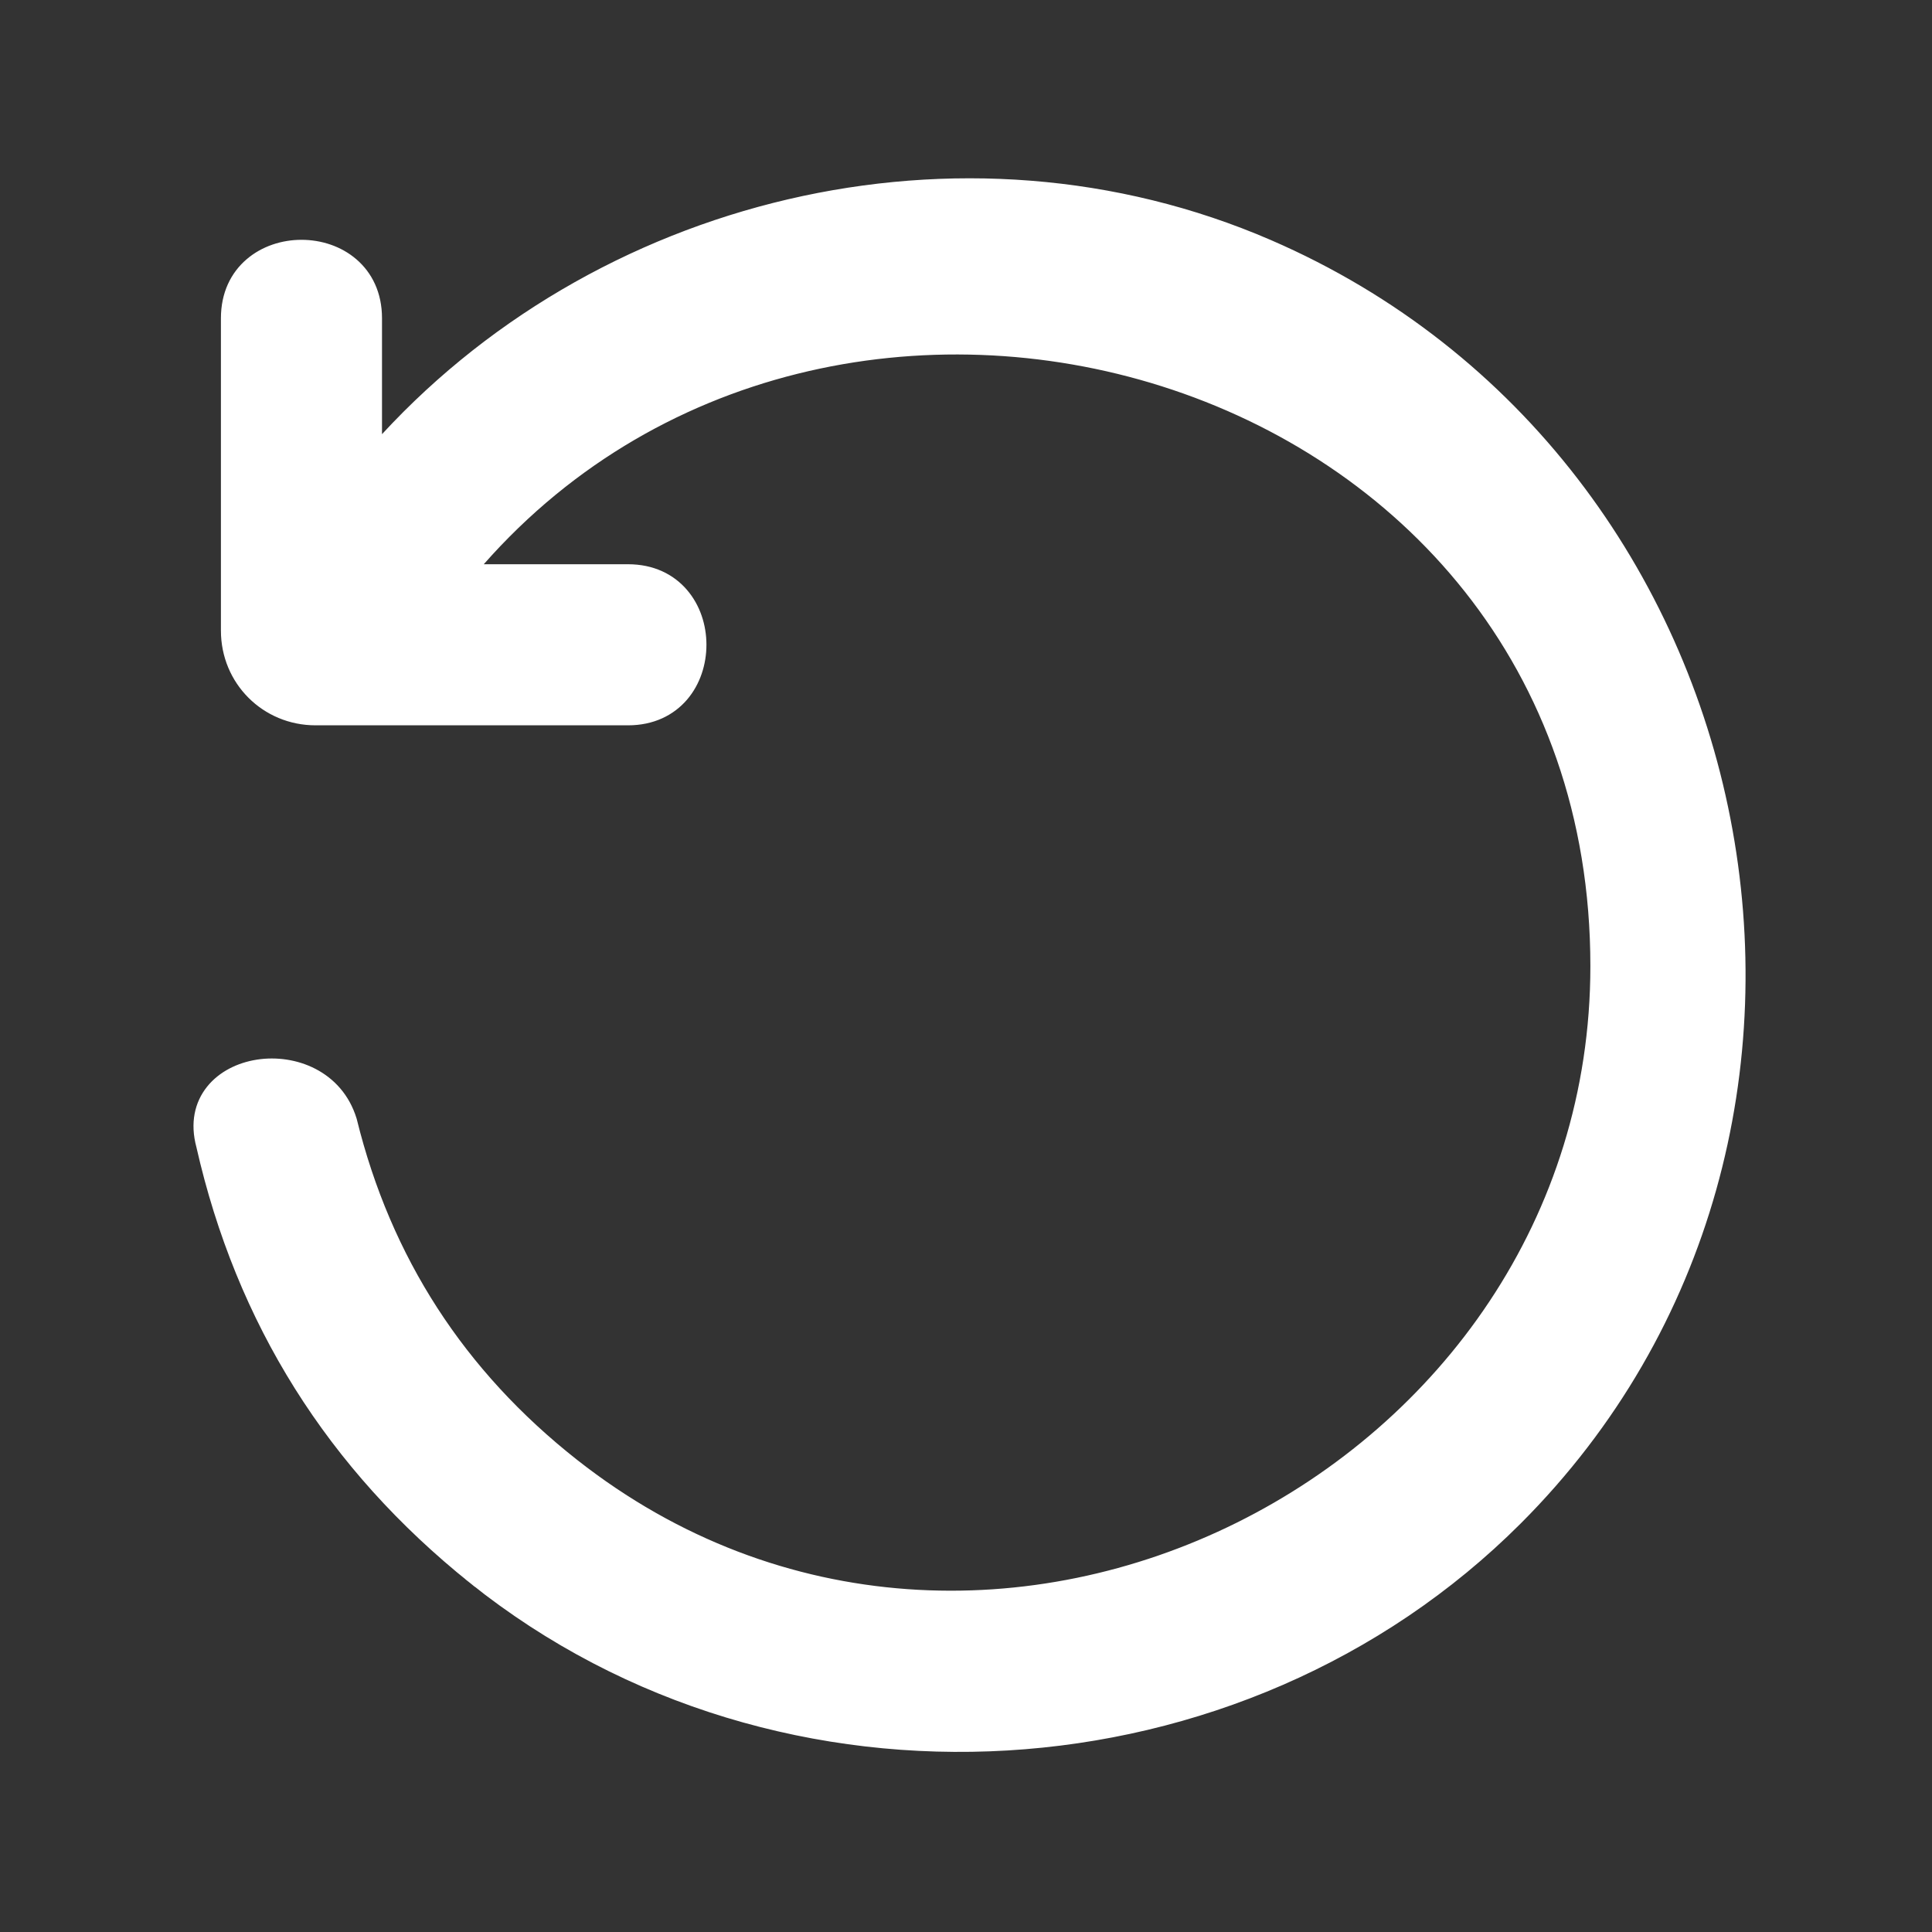 <svg width="40" height="40" viewBox="0 0 40 40" fill="none" xmlns="http://www.w3.org/2000/svg">
<rect x="0" y="0" width="40" height="40" fill="#333333" stroke="none"/>
<path d="M9.811 32.678L9.889 32.58L9.811 32.678C16.175 37.772 25.687 37.163 31.397 31.453C39.357 23.492 36.63 9.574 26.263 5.085C19.913 2.336 12.315 4.194 7.784 9.314V6.588C7.784 6.095 7.592 5.717 7.298 5.464C7.006 5.212 6.622 5.09 6.242 5.09C5.862 5.09 5.477 5.213 5.186 5.464C4.891 5.717 4.699 6.095 4.699 6.588V13.058C4.699 14.08 5.512 14.892 6.533 14.892H13.003C13.496 14.892 13.874 14.7 14.128 14.406C14.379 14.114 14.501 13.729 14.501 13.349C14.501 12.969 14.379 12.585 14.127 12.293C13.874 11.999 13.496 11.807 13.003 11.807H9.743C13.448 7.421 19.214 6.333 24.09 7.878C29.037 9.446 33.052 13.72 33.052 20.002C33.052 30.564 20.394 37.032 11.871 30.323C9.512 28.466 7.978 26.092 7.265 23.2L7.265 23.2L7.263 23.193C6.983 22.28 6.085 21.946 5.339 22.062C4.964 22.12 4.612 22.293 4.385 22.577C4.154 22.865 4.062 23.254 4.187 23.718C5.01 27.348 6.886 30.336 9.811 32.678Z" fill="white" stroke="white" stroke-width="0.25"/>
</svg>
